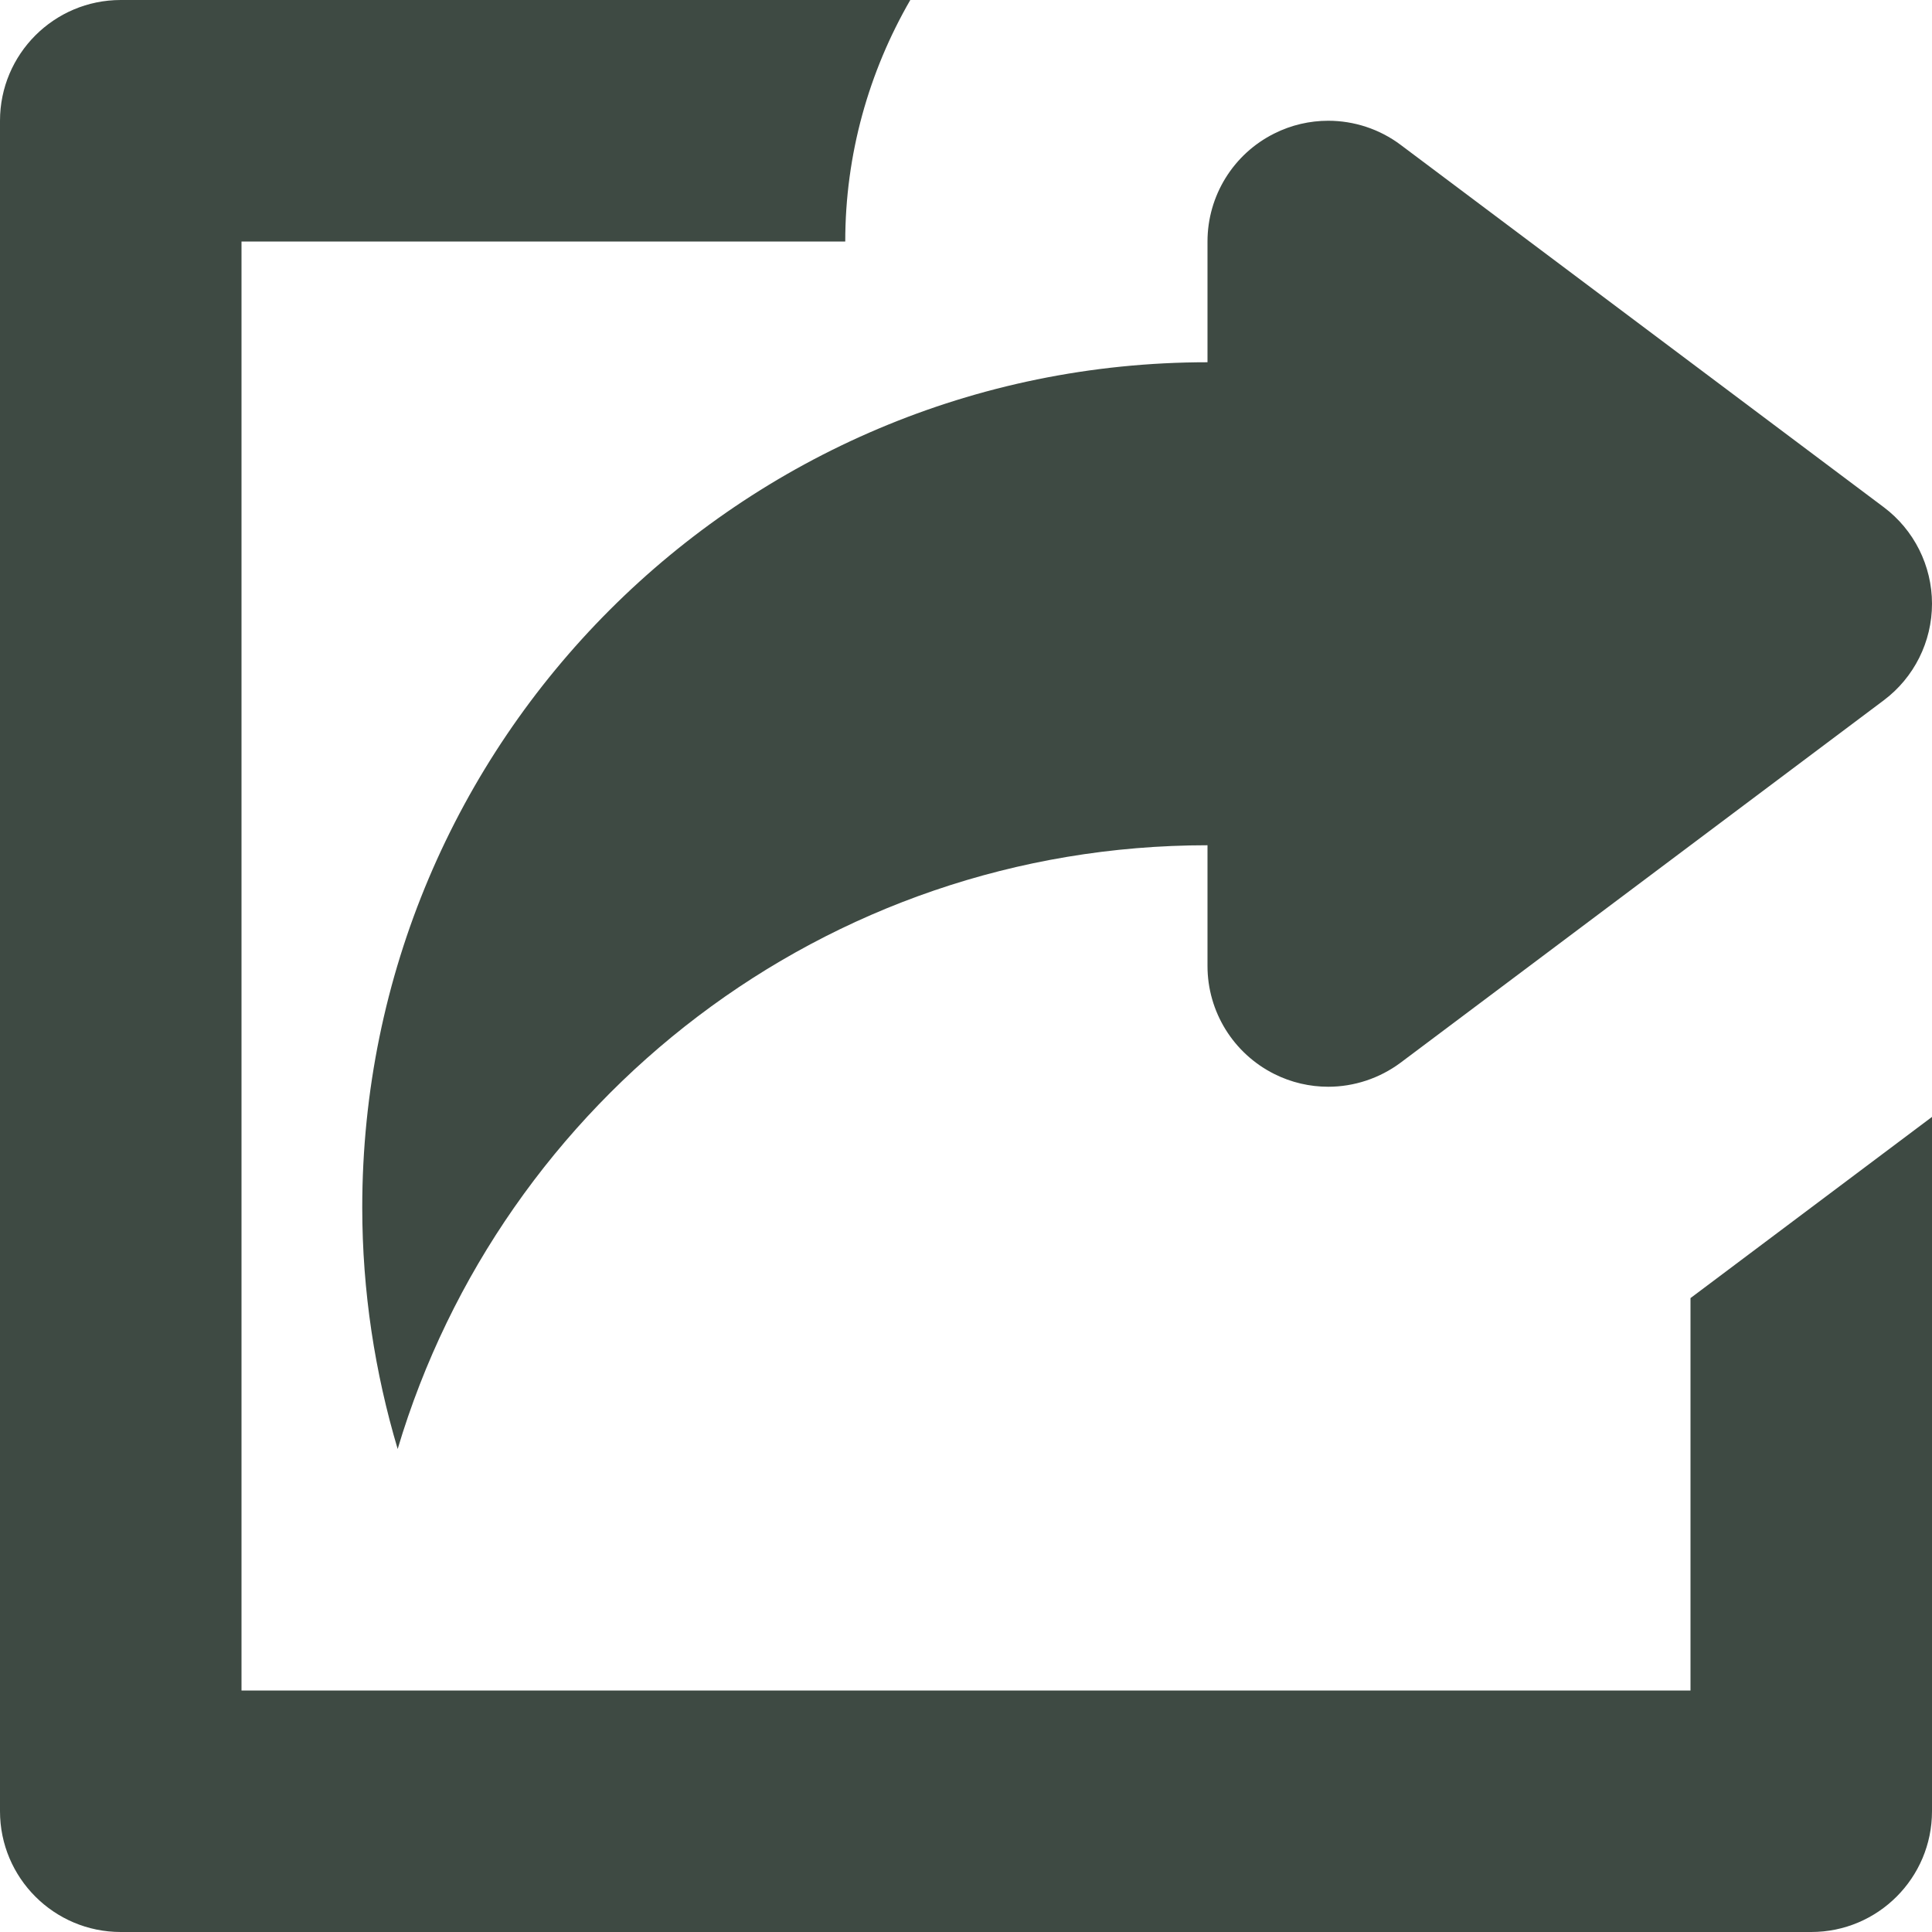 <svg xmlns="http://www.w3.org/2000/svg" xmlns:xlink="http://www.w3.org/1999/xlink" preserveAspectRatio="xMidYMid" width="18" height="18" viewBox="0 0 18 18">
  <defs>
    <style>
      .cls-1 {
        fill: #3e4a43;
        fill-rule: evenodd;
      }
    </style>
  </defs>
  <path d="M18.000,13.500 L18.000,16.875 C18.000,17.496 17.496,18.000 16.875,18.000 L14.625,18.000 L13.500,18.000 L12.375,18.000 L12.375,18.000 L3.375,18.000 L3.375,18.000 L1.125,18.000 C0.504,18.000 -0.000,17.496 -0.000,16.875 L-0.000,14.625 L-0.000,3.375 L-0.000,2.250 L-0.000,1.125 C-0.000,0.504 0.504,0.000 1.125,0.000 L3.375,0.000 L3.375,0.000 L8.481,0.000 C8.094,0.670 7.875,1.439 7.875,2.250 L4.500,2.250 L4.500,2.250 L2.250,2.250 L2.250,4.500 L2.250,13.500 L2.250,15.750 L4.500,15.750 L4.500,15.750 L12.375,15.750 L12.375,15.750 L14.625,15.750 L15.750,15.750 L15.750,12.375 L15.750,12.375 L15.750,12.094 L18.000,10.406 L18.000,13.500 L18.000,13.500 ZM13.050,9.900 C12.852,10.048 12.613,10.125 12.375,10.125 C12.204,10.125 12.031,10.086 11.872,10.006 C11.491,9.815 11.250,9.426 11.250,9.000 L11.250,7.923 L11.250,7.875 C7.683,7.875 4.674,10.248 3.705,13.500 L3.705,13.500 C3.493,12.787 3.375,12.032 3.375,11.250 L3.375,11.250 C3.375,6.901 6.901,3.375 11.250,3.375 L11.250,2.250 C11.250,1.824 11.491,1.434 11.872,1.244 C12.031,1.164 12.204,1.125 12.375,1.125 C12.613,1.125 12.852,1.201 13.050,1.350 L17.550,4.725 C17.833,4.937 18.000,5.271 18.000,5.625 C18.000,5.979 17.833,6.313 17.550,6.525 L13.050,9.900 Z" class="cls-1"/>
</svg>
